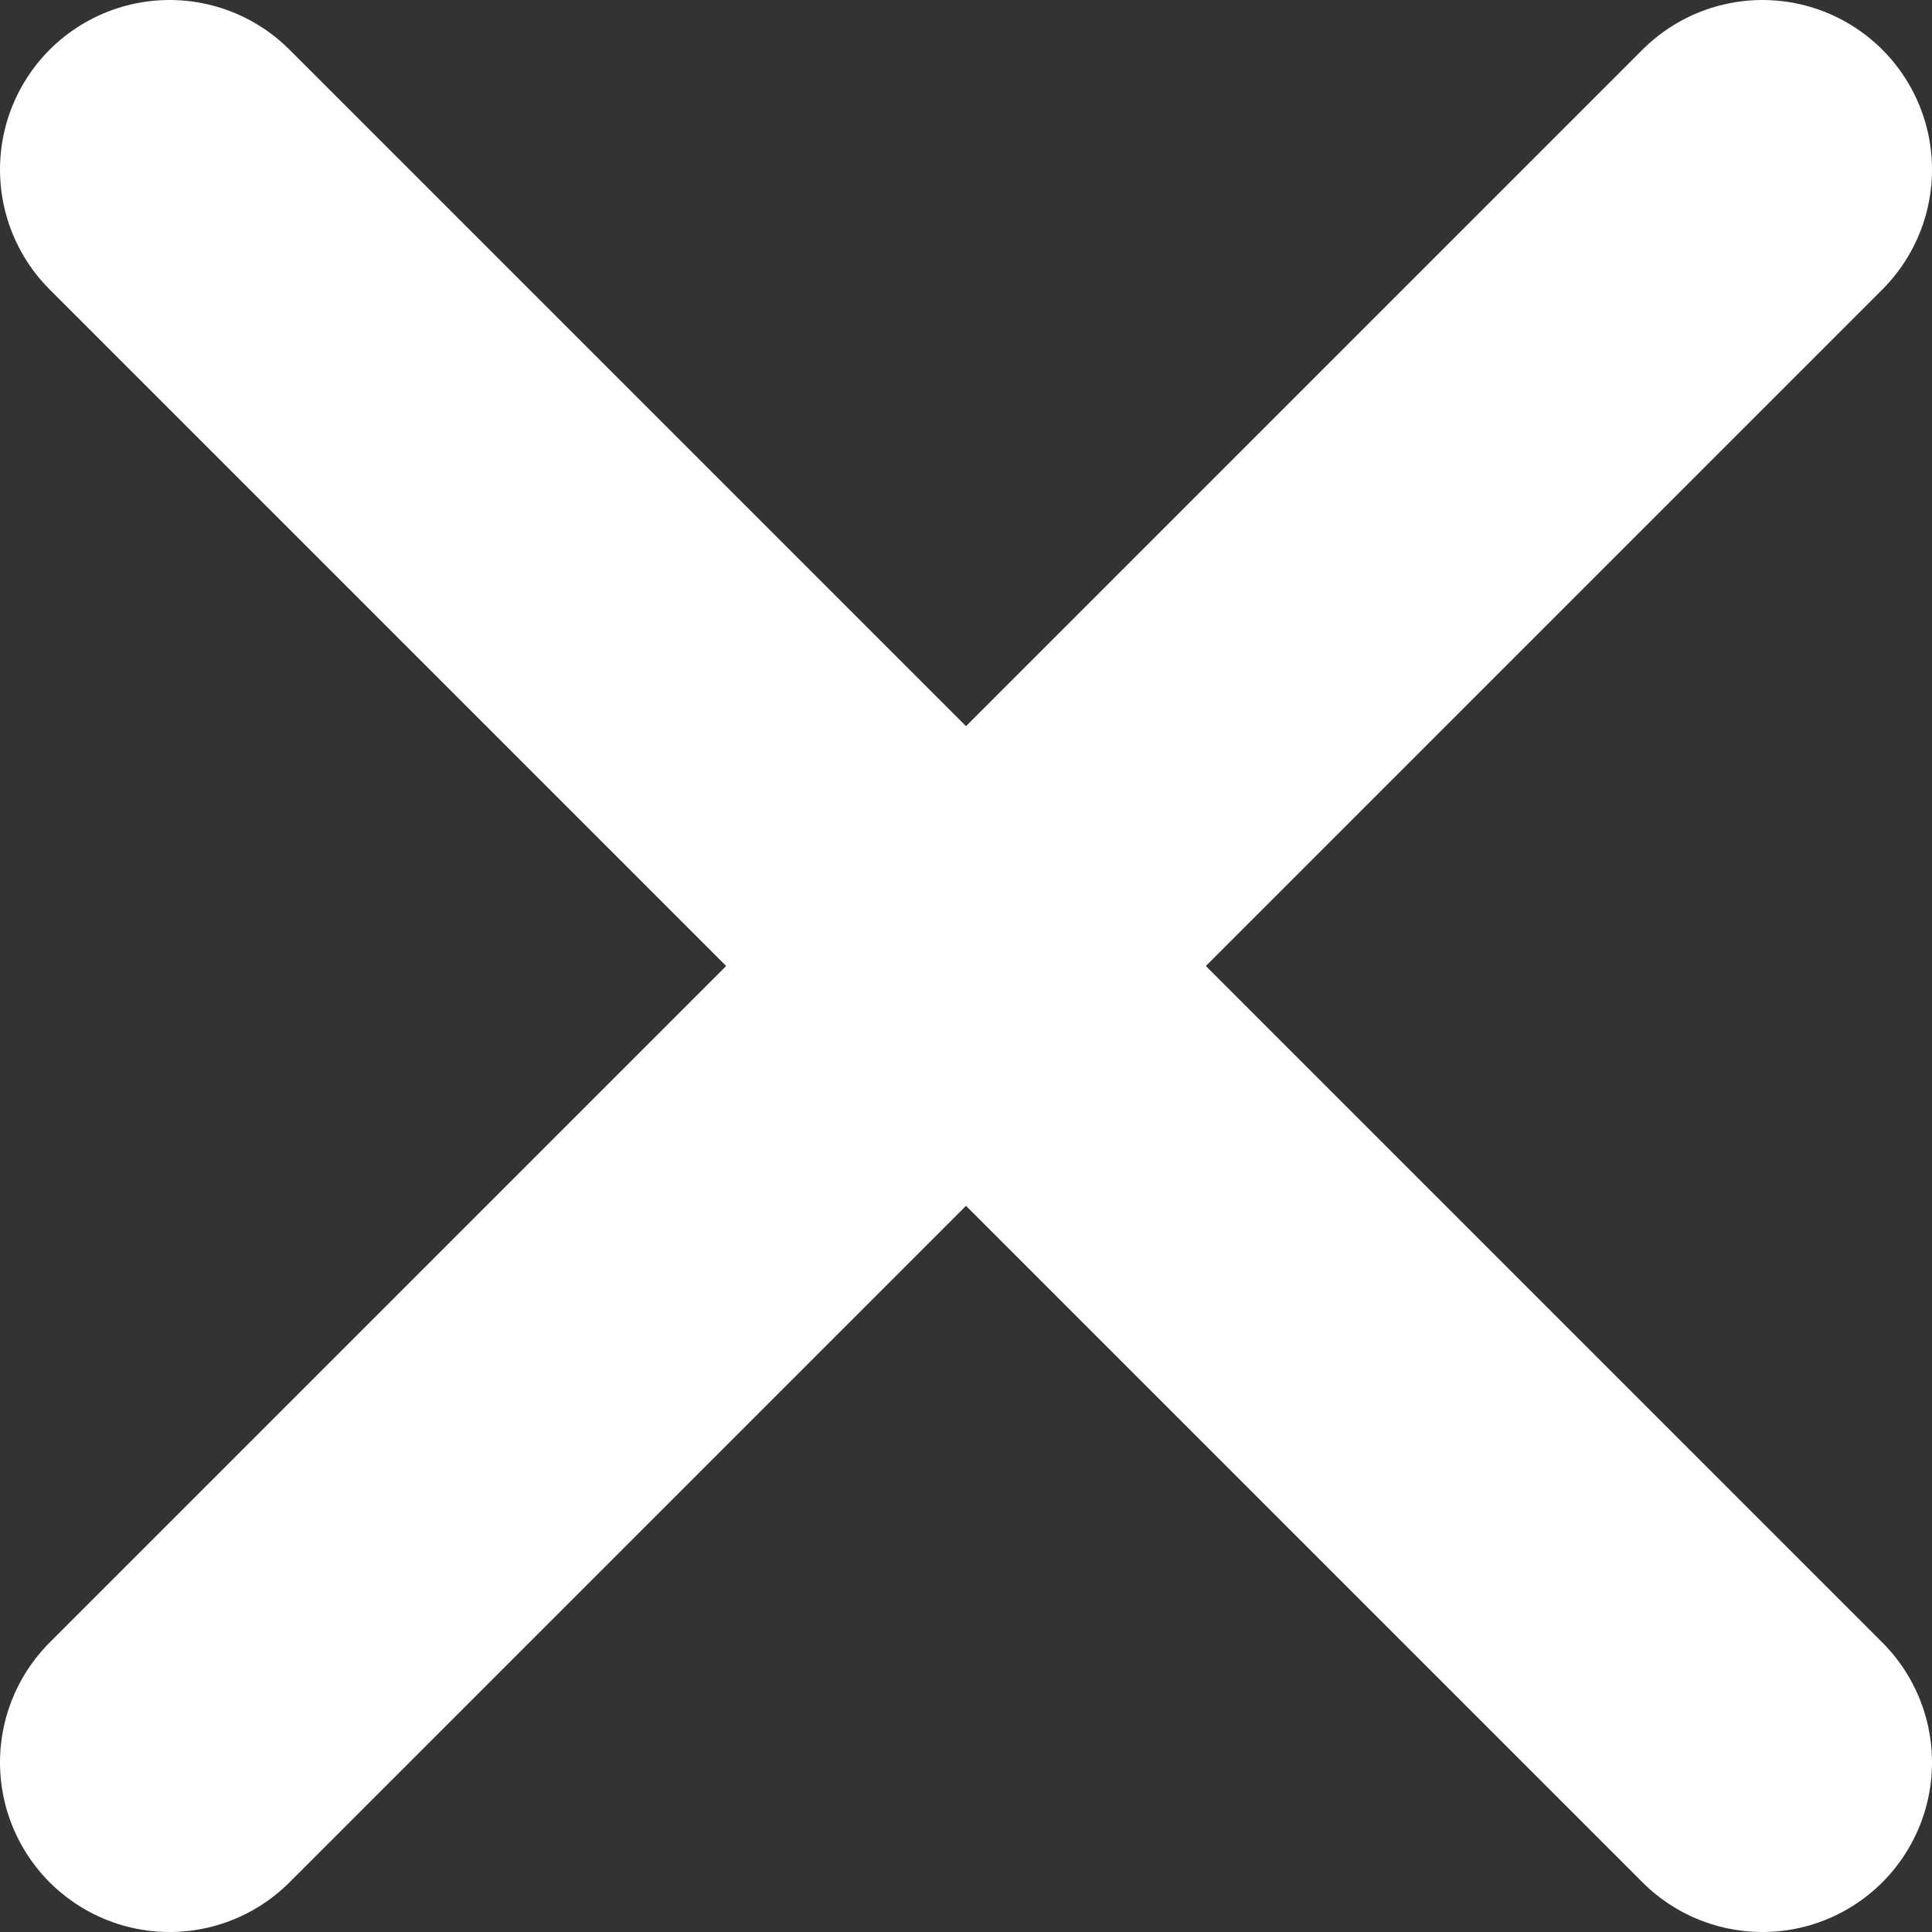 <svg id="Layer_1" data-name="Layer 1" xmlns="http://www.w3.org/2000/svg" viewBox="0 0 45.57 45.57"><rect x="0" y="0" width="45.57" height="45.57" fill="#333333" stroke="none"/><defs><style>.cls-1{fill:none;stroke:#fff;stroke-linecap:round;stroke-miterlimit:10;stroke-width:8px;}</style></defs><title>x svg</title><line class="cls-1" x1="4" y1="4" x2="41.57" y2="41.57"/><line class="cls-1" x1="4" y1="41.57" x2="41.57" y2="4"/></svg>